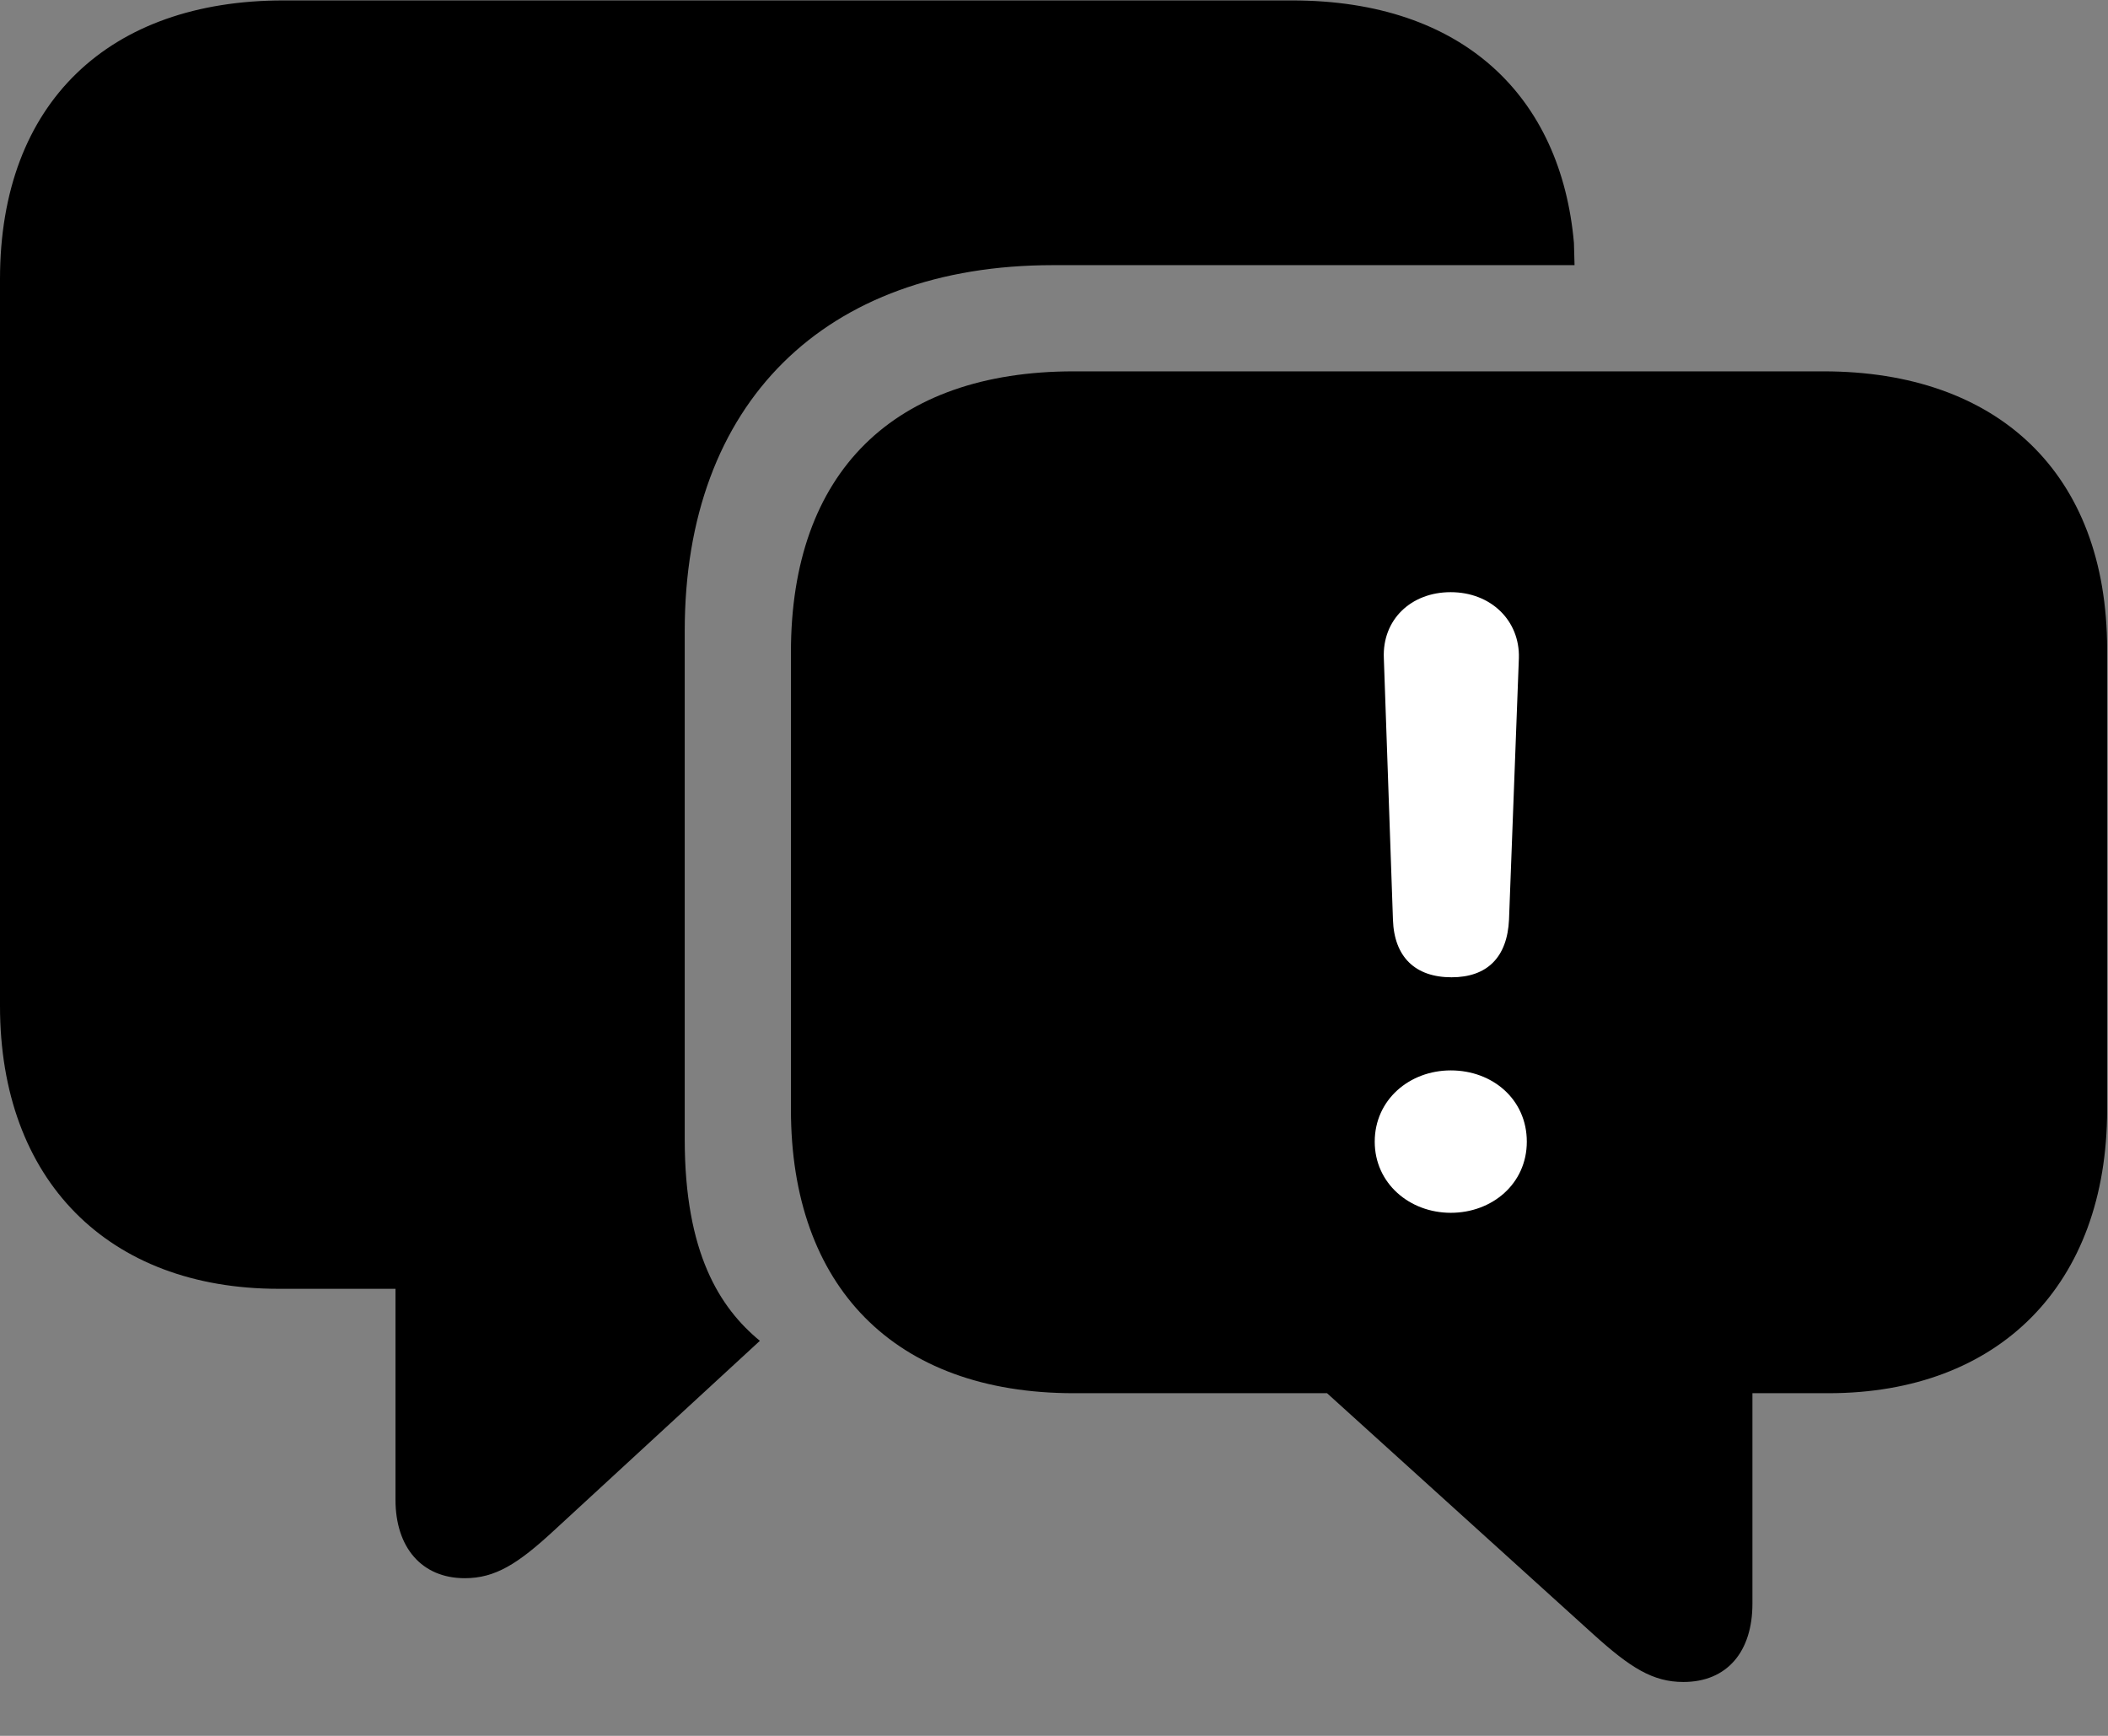 <svg width="34" height="28" viewBox="0 0 34 28" fill="none" xmlns="http://www.w3.org/2000/svg">
<rect x="0" y="0" width="34" height="28" fill="#808080" stroke="none"/>
<path d="M7.496 25.457C7.988 25.457 8.352 25.227 8.937 24.686L12.256 21.628C11.611 21.097 11.044 20.212 11.044 18.378V10.176C11.044 6.501 13.3 4.277 16.984 4.277H25.396L25.386 3.917C25.179 1.574 23.618 0.007 20.841 0.007H4.571C1.77 0.007 0 1.645 0 4.502V16.227C0 19.038 1.744 20.789 4.495 20.789H6.379V24.194C6.379 24.955 6.798 25.457 7.496 25.457Z" fill="black"/>
<path d="M27.151 27.131C27.859 27.131 28.265 26.639 28.265 25.869V22.473H29.491C32.242 22.473 33.986 20.722 33.986 17.899V10.475C33.986 7.625 32.214 5.99 29.413 5.99H17.319C14.414 5.99 12.757 7.618 12.757 10.521V17.899C12.757 20.743 14.418 22.473 17.319 22.473H21.404L25.708 26.37C26.295 26.899 26.657 27.131 27.151 27.131Z" fill="black"/>
<path d="M23.412 15.764C22.824 15.764 22.487 15.434 22.467 14.837L22.32 10.616C22.293 10 22.754 9.552 23.398 9.552C24.046 9.552 24.516 10.01 24.498 10.616L24.339 14.833C24.311 15.443 23.985 15.764 23.412 15.764ZM23.4 19.563C22.732 19.563 22.173 19.086 22.173 18.416C22.173 17.741 22.732 17.266 23.4 17.266C24.072 17.266 24.626 17.732 24.626 18.416C24.626 19.095 24.066 19.563 23.4 19.563Z" fill="white"/>
</svg>
